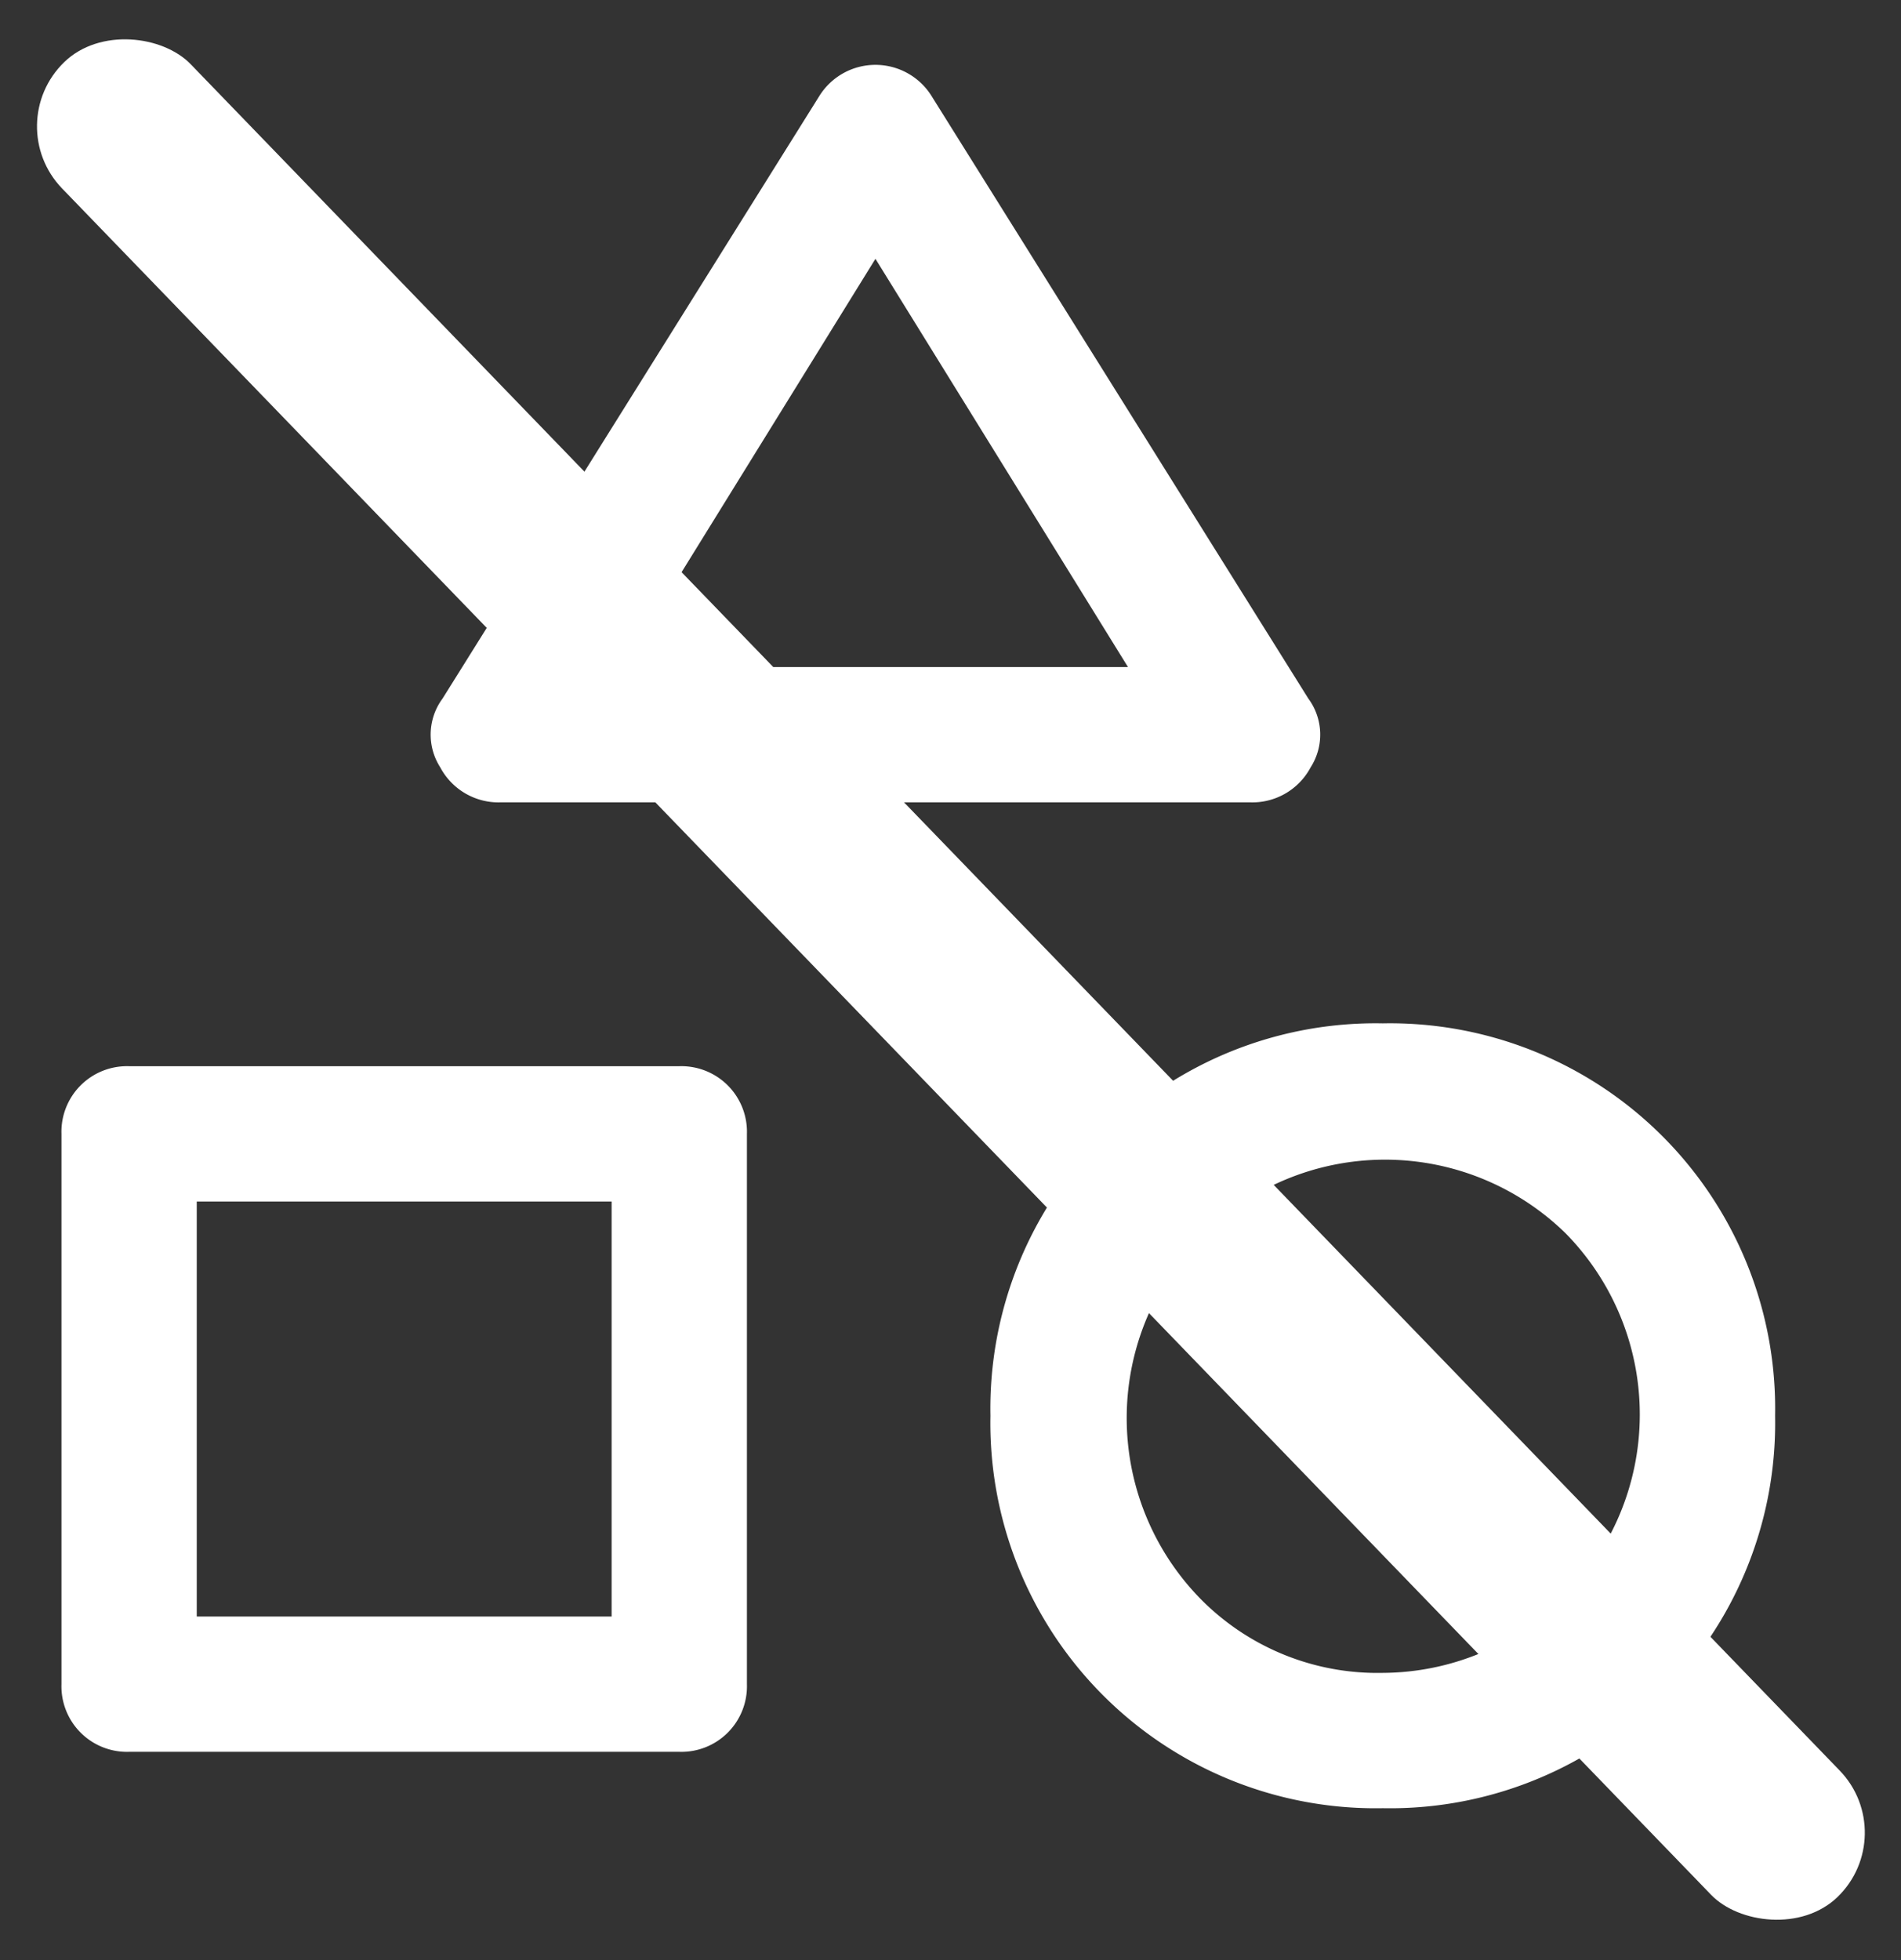 <svg xmlns="http://www.w3.org/2000/svg" width="42.155" height="43.453" viewBox="0 0 42.155 43.453">
  <rect x="0" y="0" width="42.155" height="43.453" fill="#333333" stroke="none"/>
  <g id="category_off" transform="translate(-520.637 -1015.562)">
    <path id="category" d="M15.75,21.7a1.464,1.464,0,0,1-1.35-.775,1.344,1.344,0,0,1,.05-1.525L22.8,6.05a1.466,1.466,0,0,1,2.5,0L33.65,19.4a1.344,1.344,0,0,1,.05,1.525,1.464,1.464,0,0,1-1.35.775ZM35.3,44a8.541,8.541,0,0,1-8.7-8.7,8.541,8.541,0,0,1,8.7-8.7A8.541,8.541,0,0,1,44,35.3,8.541,8.541,0,0,1,35.3,44ZM7.5,42.75A1.454,1.454,0,0,1,6,41.25V29.05a1.454,1.454,0,0,1,1.5-1.5H19.7a1.454,1.454,0,0,1,1.5,1.5v12.2a1.454,1.454,0,0,1-1.5,1.5ZM35.3,41a5.728,5.728,0,0,0,4.05-9.75,5.728,5.728,0,0,0-8.1,8.1A5.506,5.506,0,0,0,35.3,41ZM9,39.75h9.2v-9.2H9ZM18.45,18.7h11.2l-5.6-9.05ZM24.05,18.7ZM18.2,30.55ZM35.3,35.3Z" transform="translate(516 1011.65)" fill="#fff"/>
    <rect id="Прямоугольник_89" data-name="Прямоугольник 89" width="3.965" height="56.579" rx="1.982" transform="matrix(0.719, -0.695, 0.695, 0.719, 520.637, 1018.316)" fill="#fff"/>
  </g>
</svg>

